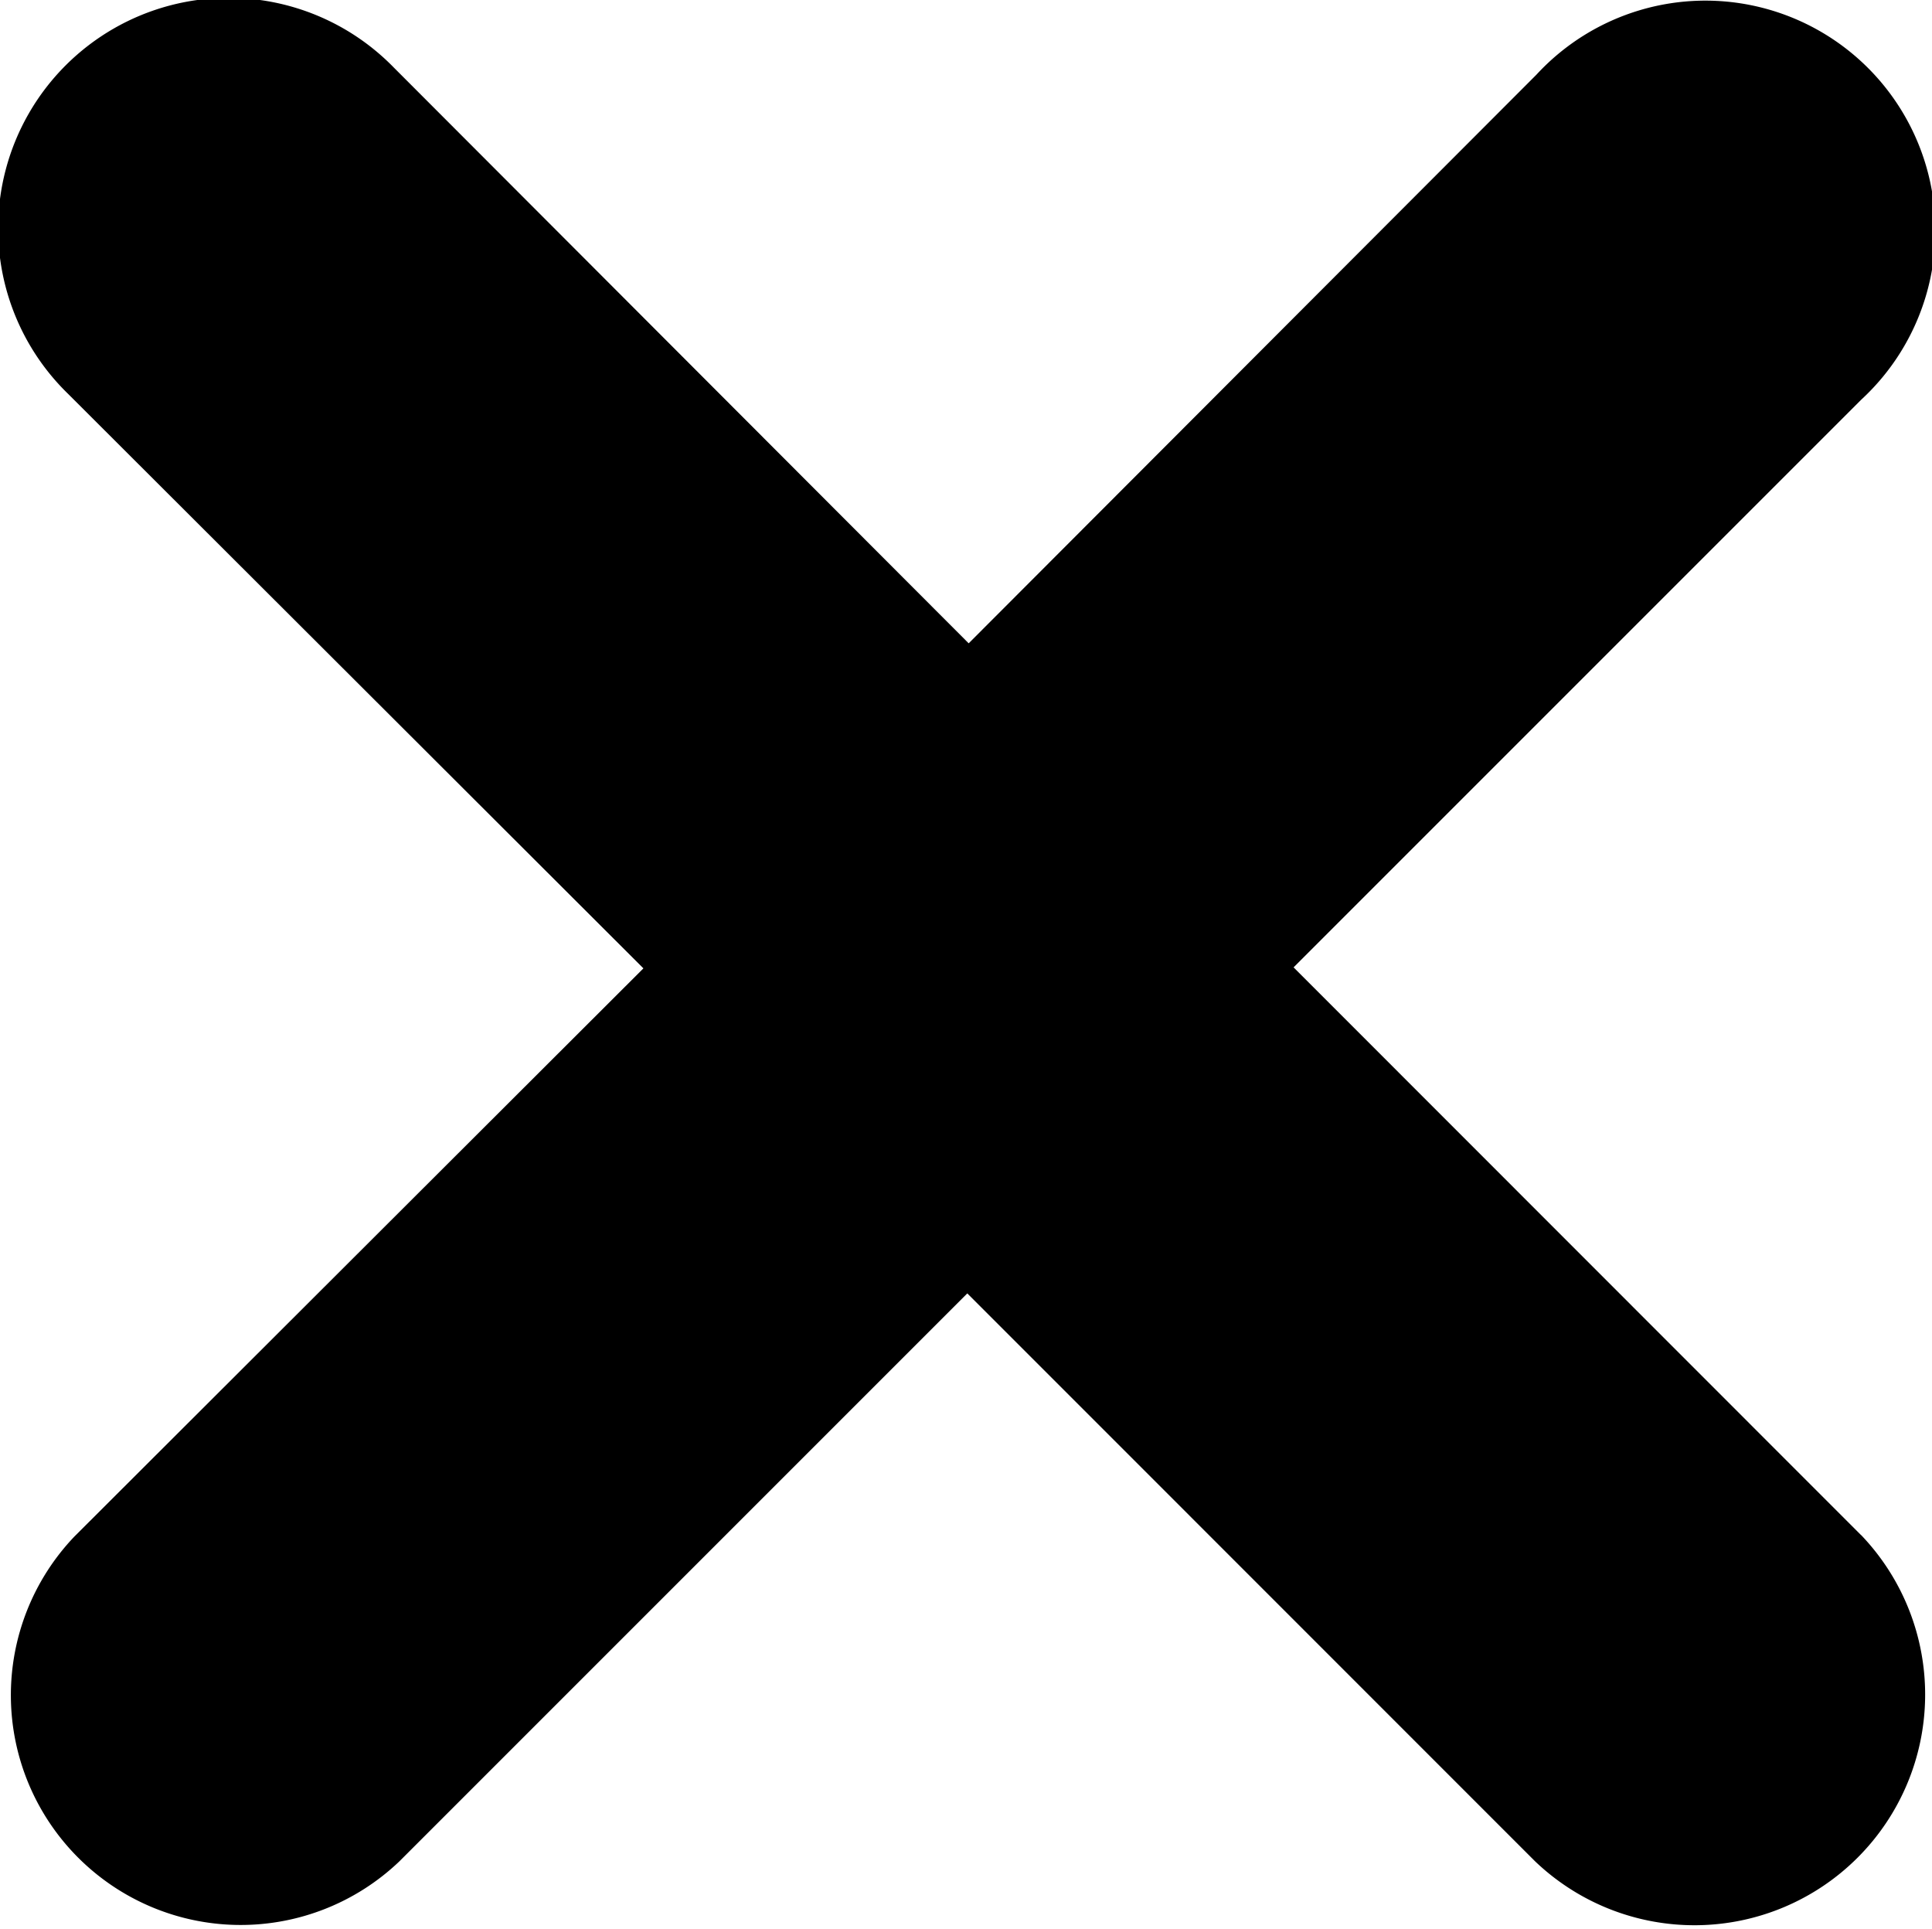 <svg xmlns="http://www.w3.org/2000/svg" width="15.461" height="15.435" viewBox="0 0 15.461 15.435">
  <path id="np_x_3402241_B8B8B8" d="M19.841,17.226,15.3,12.683l4.543-4.543a1.84,1.84,0,1,0-2.6-2.6L12.7,10.09,8.1,5.483a1.845,1.845,0,1,0-2.61,2.608l4.607,4.6L5.543,17.238a1.839,1.839,0,0,0,2.6,2.6l4.546-4.546,4.543,4.544a1.846,1.846,0,0,0,2.61-2.61Z" transform="translate(-4.948 -4.942)" fill-rule="evenodd"/>
</svg>

